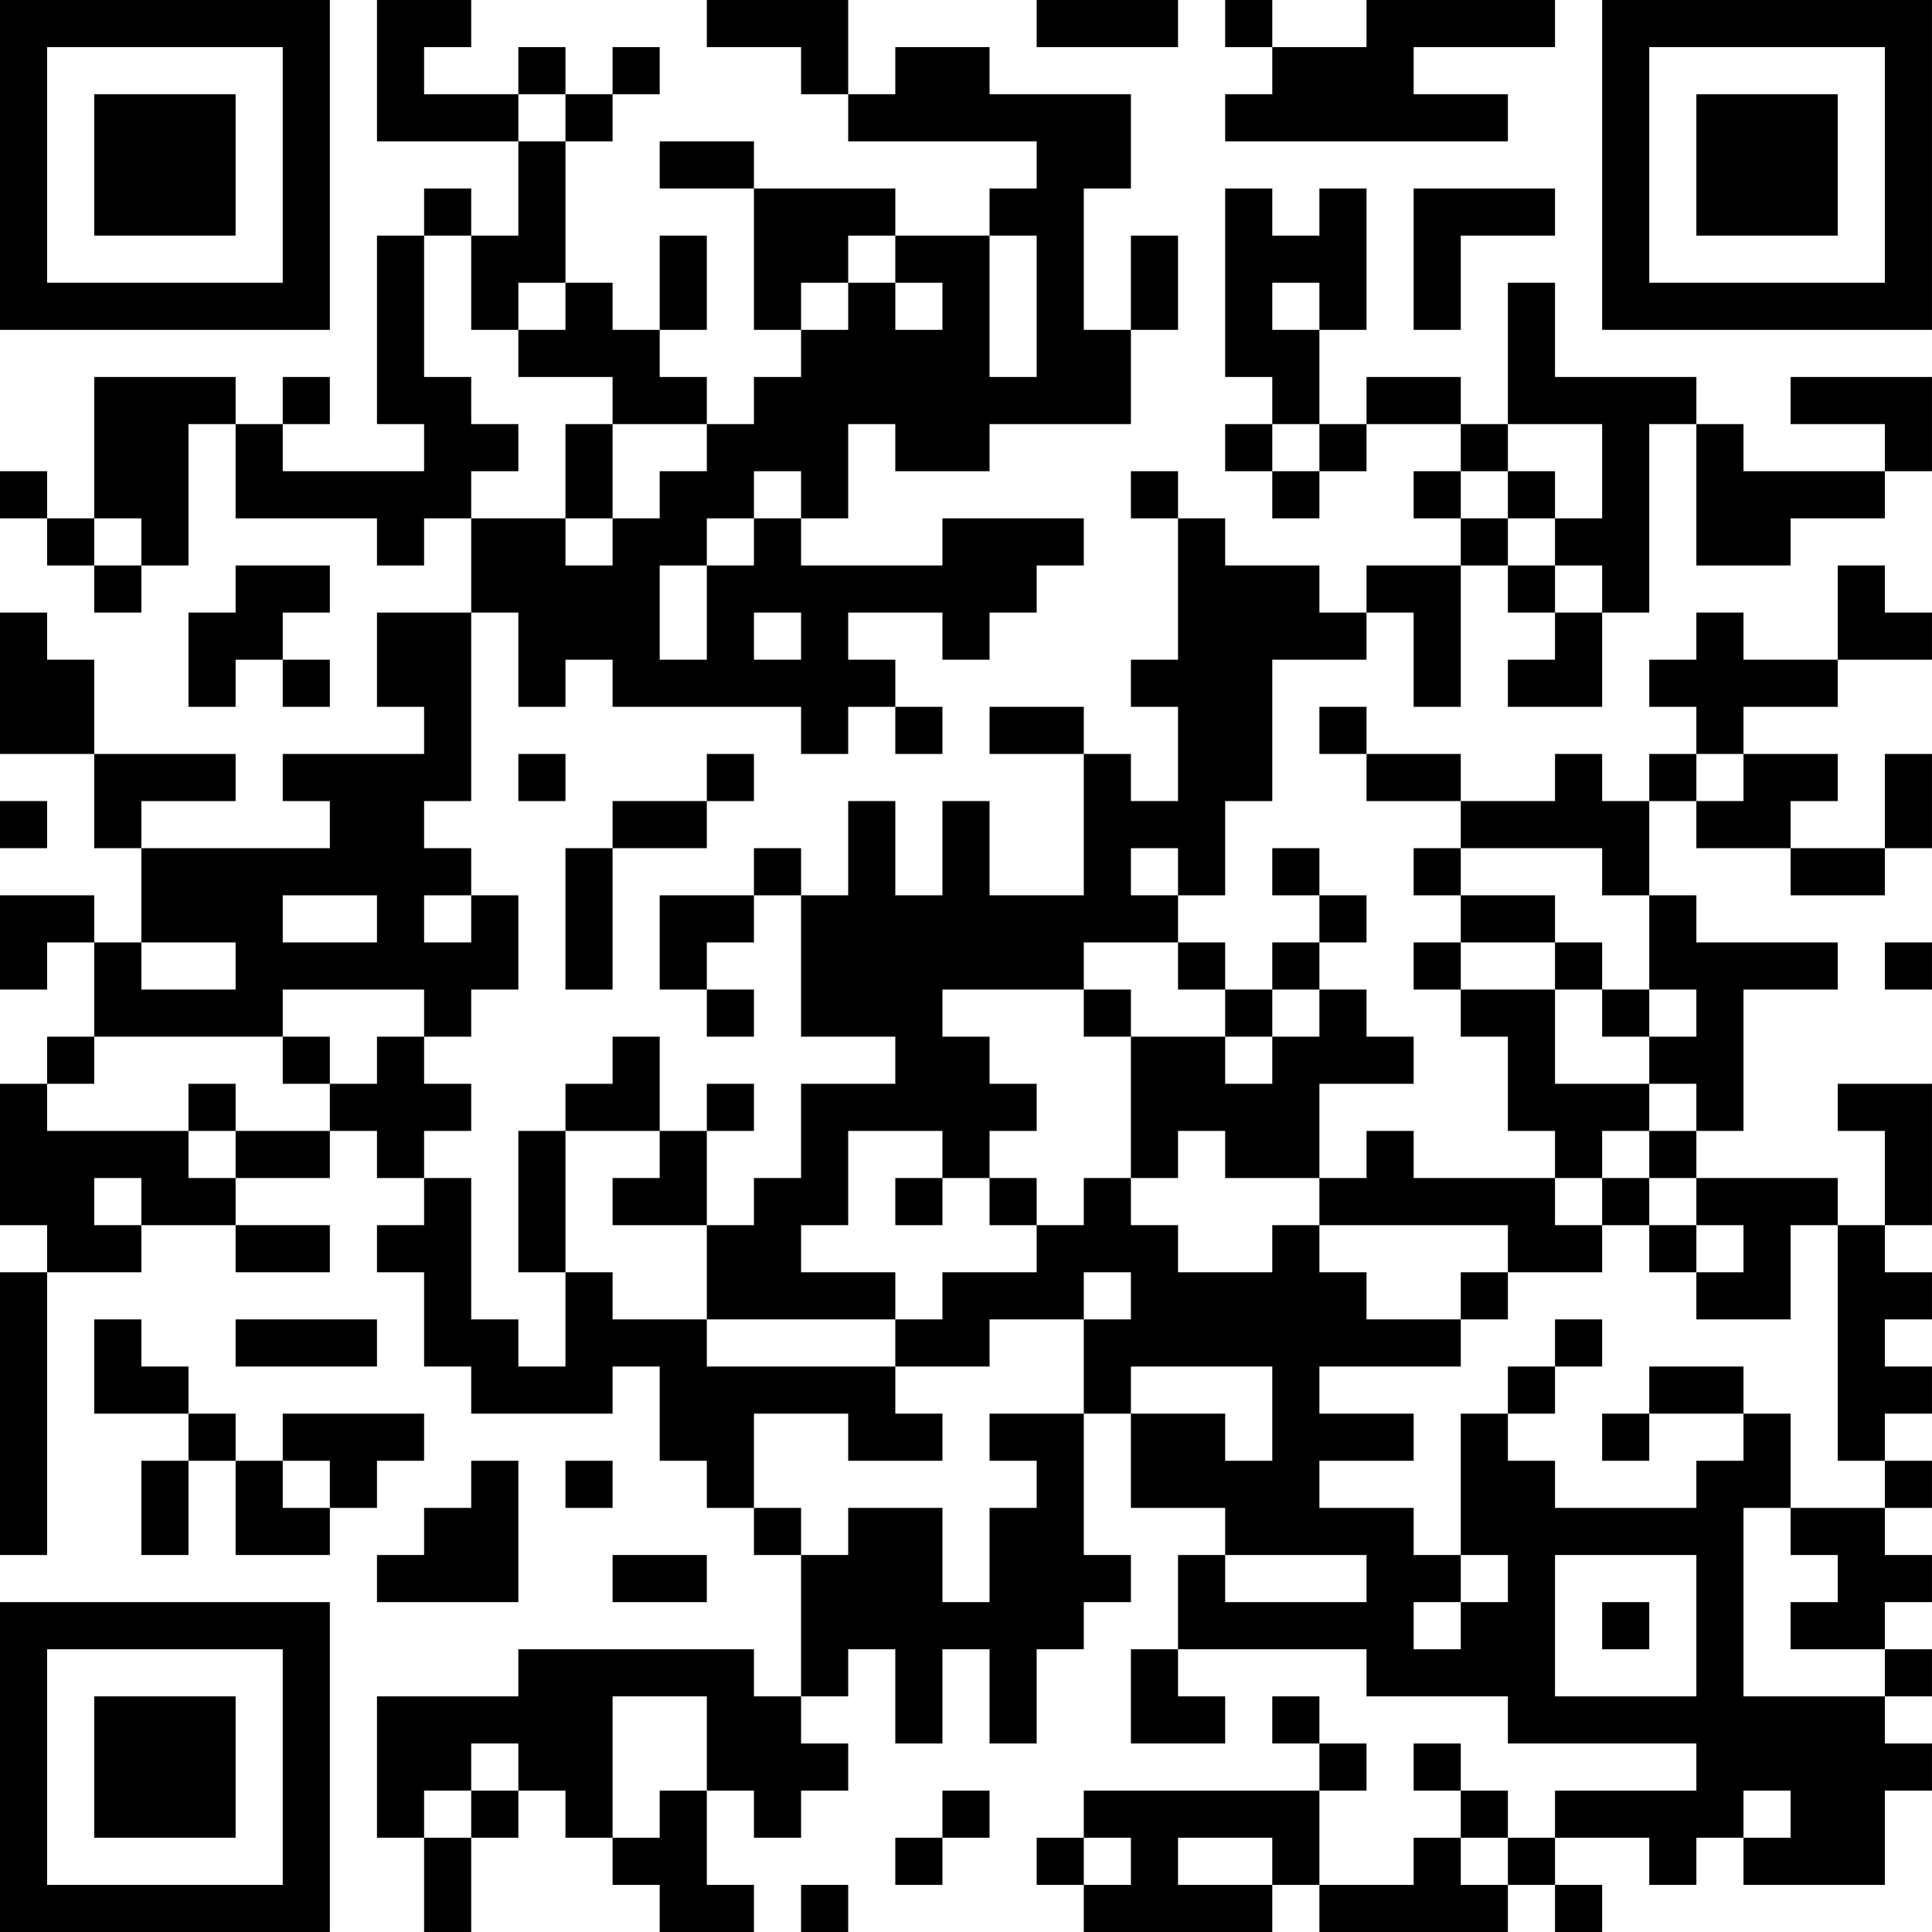 <?xml version="1.0" encoding="UTF-8"?>
<svg xmlns="http://www.w3.org/2000/svg" version="1.1" width="200" height="200" viewBox="0 0 200 200"><rect x="0" y="0" width="200" height="200" fill="#ffffff"/><g transform="scale(4.878)"><g transform="translate(0,0)"><path fill-rule="evenodd" d="M8 0L8 3L11 3L11 5L10 5L10 4L9 4L9 5L8 5L8 9L9 9L9 10L6 10L6 9L7 9L7 8L6 8L6 9L5 9L5 8L2 8L2 11L1 11L1 10L0 10L0 11L1 11L1 12L2 12L2 13L3 13L3 12L4 12L4 9L5 9L5 11L8 11L8 12L9 12L9 11L10 11L10 13L8 13L8 15L9 15L9 16L6 16L6 17L7 17L7 18L3 18L3 17L5 17L5 16L2 16L2 14L1 14L1 13L0 13L0 16L2 16L2 18L3 18L3 20L2 20L2 19L0 19L0 21L1 21L1 20L2 20L2 22L1 22L1 23L0 23L0 26L1 26L1 27L0 27L0 33L1 33L1 27L3 27L3 26L5 26L5 27L7 27L7 26L5 26L5 25L7 25L7 24L8 24L8 25L9 25L9 26L8 26L8 27L9 27L9 29L10 29L10 30L13 30L13 29L14 29L14 31L15 31L15 32L16 32L16 33L17 33L17 36L16 36L16 35L11 35L11 36L8 36L8 39L9 39L9 41L10 41L10 39L11 39L11 38L12 38L12 39L13 39L13 40L14 40L14 41L16 41L16 40L15 40L15 38L16 38L16 39L17 39L17 38L18 38L18 37L17 37L17 36L18 36L18 35L19 35L19 37L20 37L20 35L21 35L21 37L22 37L22 35L23 35L23 34L24 34L24 33L23 33L23 30L24 30L24 32L26 32L26 33L25 33L25 35L24 35L24 37L26 37L26 36L25 36L25 35L29 35L29 36L32 36L32 37L36 37L36 38L33 38L33 39L32 39L32 38L31 38L31 37L30 37L30 38L31 38L31 39L30 39L30 40L28 40L28 38L29 38L29 37L28 37L28 36L27 36L27 37L28 37L28 38L23 38L23 39L22 39L22 40L23 40L23 41L27 41L27 40L28 40L28 41L32 41L32 40L33 40L33 41L34 41L34 40L33 40L33 39L35 39L35 40L36 40L36 39L37 39L37 40L40 40L40 38L41 38L41 37L40 37L40 36L41 36L41 35L40 35L40 34L41 34L41 33L40 33L40 32L41 32L41 31L40 31L40 30L41 30L41 29L40 29L40 28L41 28L41 27L40 27L40 26L41 26L41 23L39 23L39 24L40 24L40 26L39 26L39 25L36 25L36 24L37 24L37 21L39 21L39 20L36 20L36 19L35 19L35 17L36 17L36 18L38 18L38 19L40 19L40 18L41 18L41 16L40 16L40 18L38 18L38 17L39 17L39 16L37 16L37 15L39 15L39 14L41 14L41 13L40 13L40 12L39 12L39 14L37 14L37 13L36 13L36 14L35 14L35 15L36 15L36 16L35 16L35 17L34 17L34 16L33 16L33 17L31 17L31 16L29 16L29 15L28 15L28 16L29 16L29 17L31 17L31 18L30 18L30 19L31 19L31 20L30 20L30 21L31 21L31 22L32 22L32 24L33 24L33 25L30 25L30 24L29 24L29 25L28 25L28 23L30 23L30 22L29 22L29 21L28 21L28 20L29 20L29 19L28 19L28 18L27 18L27 19L28 19L28 20L27 20L27 21L26 21L26 20L25 20L25 19L26 19L26 17L27 17L27 14L29 14L29 13L30 13L30 15L31 15L31 12L32 12L32 13L33 13L33 14L32 14L32 15L34 15L34 13L35 13L35 9L36 9L36 12L38 12L38 11L40 11L40 10L41 10L41 8L38 8L38 9L40 9L40 10L37 10L37 9L36 9L36 8L33 8L33 6L32 6L32 9L31 9L31 8L29 8L29 9L28 9L28 7L29 7L29 4L28 4L28 5L27 5L27 4L26 4L26 8L27 8L27 9L26 9L26 10L27 10L27 11L28 11L28 10L29 10L29 9L31 9L31 10L30 10L30 11L31 11L31 12L29 12L29 13L28 13L28 12L26 12L26 11L25 11L25 10L24 10L24 11L25 11L25 14L24 14L24 15L25 15L25 17L24 17L24 16L23 16L23 15L21 15L21 16L23 16L23 19L21 19L21 17L20 17L20 19L19 19L19 17L18 17L18 19L17 19L17 18L16 18L16 19L14 19L14 21L15 21L15 22L16 22L16 21L15 21L15 20L16 20L16 19L17 19L17 22L19 22L19 23L17 23L17 25L16 25L16 26L15 26L15 24L16 24L16 23L15 23L15 24L14 24L14 22L13 22L13 23L12 23L12 24L11 24L11 27L12 27L12 29L11 29L11 28L10 28L10 25L9 25L9 24L10 24L10 23L9 23L9 22L10 22L10 21L11 21L11 19L10 19L10 18L9 18L9 17L10 17L10 13L11 13L11 15L12 15L12 14L13 14L13 15L17 15L17 16L18 16L18 15L19 15L19 16L20 16L20 15L19 15L19 14L18 14L18 13L20 13L20 14L21 14L21 13L22 13L22 12L23 12L23 11L20 11L20 12L17 12L17 11L18 11L18 9L19 9L19 10L21 10L21 9L24 9L24 7L25 7L25 5L24 5L24 7L23 7L23 4L24 4L24 2L21 2L21 1L19 1L19 2L18 2L18 0L15 0L15 1L17 1L17 2L18 2L18 3L22 3L22 4L21 4L21 5L19 5L19 4L16 4L16 3L14 3L14 4L16 4L16 7L17 7L17 8L16 8L16 9L15 9L15 8L14 8L14 7L15 7L15 5L14 5L14 7L13 7L13 6L12 6L12 3L13 3L13 2L14 2L14 1L13 1L13 2L12 2L12 1L11 1L11 2L9 2L9 1L10 1L10 0ZM22 0L22 1L25 1L25 0ZM26 0L26 1L27 1L27 2L26 2L26 3L32 3L32 2L30 2L30 1L33 1L33 0L29 0L29 1L27 1L27 0ZM11 2L11 3L12 3L12 2ZM30 4L30 7L31 7L31 5L33 5L33 4ZM9 5L9 8L10 8L10 9L11 9L11 10L10 10L10 11L12 11L12 12L13 12L13 11L14 11L14 10L15 10L15 9L13 9L13 8L11 8L11 7L12 7L12 6L11 6L11 7L10 7L10 5ZM18 5L18 6L17 6L17 7L18 7L18 6L19 6L19 7L20 7L20 6L19 6L19 5ZM21 5L21 8L22 8L22 5ZM27 6L27 7L28 7L28 6ZM12 9L12 11L13 11L13 9ZM27 9L27 10L28 10L28 9ZM32 9L32 10L31 10L31 11L32 11L32 12L33 12L33 13L34 13L34 12L33 12L33 11L34 11L34 9ZM16 10L16 11L15 11L15 12L14 12L14 14L15 14L15 12L16 12L16 11L17 11L17 10ZM32 10L32 11L33 11L33 10ZM2 11L2 12L3 12L3 11ZM5 12L5 13L4 13L4 15L5 15L5 14L6 14L6 15L7 15L7 14L6 14L6 13L7 13L7 12ZM16 13L16 14L17 14L17 13ZM11 16L11 17L12 17L12 16ZM15 16L15 17L13 17L13 18L12 18L12 21L13 21L13 18L15 18L15 17L16 17L16 16ZM36 16L36 17L37 17L37 16ZM0 17L0 18L1 18L1 17ZM24 18L24 19L25 19L25 18ZM31 18L31 19L33 19L33 20L31 20L31 21L33 21L33 23L35 23L35 24L34 24L34 25L33 25L33 26L34 26L34 27L32 27L32 26L28 26L28 25L26 25L26 24L25 24L25 25L24 25L24 22L26 22L26 23L27 23L27 22L28 22L28 21L27 21L27 22L26 22L26 21L25 21L25 20L23 20L23 21L20 21L20 22L21 22L21 23L22 23L22 24L21 24L21 25L20 25L20 24L18 24L18 26L17 26L17 27L19 27L19 28L15 28L15 26L13 26L13 25L14 25L14 24L12 24L12 27L13 27L13 28L15 28L15 29L19 29L19 30L20 30L20 31L18 31L18 30L16 30L16 32L17 32L17 33L18 33L18 32L20 32L20 34L21 34L21 32L22 32L22 31L21 31L21 30L23 30L23 28L24 28L24 27L23 27L23 28L21 28L21 29L19 29L19 28L20 28L20 27L22 27L22 26L23 26L23 25L24 25L24 26L25 26L25 27L27 27L27 26L28 26L28 27L29 27L29 28L31 28L31 29L28 29L28 30L30 30L30 31L28 31L28 32L30 32L30 33L31 33L31 34L30 34L30 35L31 35L31 34L32 34L32 33L31 33L31 30L32 30L32 31L33 31L33 32L36 32L36 31L37 31L37 30L38 30L38 32L37 32L37 36L40 36L40 35L38 35L38 34L39 34L39 33L38 33L38 32L40 32L40 31L39 31L39 26L38 26L38 28L36 28L36 27L37 27L37 26L36 26L36 25L35 25L35 24L36 24L36 23L35 23L35 22L36 22L36 21L35 21L35 19L34 19L34 18ZM6 19L6 20L8 20L8 19ZM9 19L9 20L10 20L10 19ZM3 20L3 21L5 21L5 20ZM33 20L33 21L34 21L34 22L35 22L35 21L34 21L34 20ZM40 20L40 21L41 21L41 20ZM6 21L6 22L2 22L2 23L1 23L1 24L4 24L4 25L5 25L5 24L7 24L7 23L8 23L8 22L9 22L9 21ZM23 21L23 22L24 22L24 21ZM6 22L6 23L7 23L7 22ZM4 23L4 24L5 24L5 23ZM2 25L2 26L3 26L3 25ZM19 25L19 26L20 26L20 25ZM21 25L21 26L22 26L22 25ZM34 25L34 26L35 26L35 27L36 27L36 26L35 26L35 25ZM31 27L31 28L32 28L32 27ZM2 28L2 30L4 30L4 31L3 31L3 33L4 33L4 31L5 31L5 33L7 33L7 32L8 32L8 31L9 31L9 30L6 30L6 31L5 31L5 30L4 30L4 29L3 29L3 28ZM5 28L5 29L8 29L8 28ZM33 28L33 29L32 29L32 30L33 30L33 29L34 29L34 28ZM24 29L24 30L26 30L26 31L27 31L27 29ZM35 29L35 30L34 30L34 31L35 31L35 30L37 30L37 29ZM6 31L6 32L7 32L7 31ZM10 31L10 32L9 32L9 33L8 33L8 34L11 34L11 31ZM12 31L12 32L13 32L13 31ZM13 33L13 34L15 34L15 33ZM26 33L26 34L29 34L29 33ZM33 33L33 36L36 36L36 33ZM34 34L34 35L35 35L35 34ZM13 36L13 39L14 39L14 38L15 38L15 36ZM10 37L10 38L9 38L9 39L10 39L10 38L11 38L11 37ZM20 38L20 39L19 39L19 40L20 40L20 39L21 39L21 38ZM37 38L37 39L38 39L38 38ZM23 39L23 40L24 40L24 39ZM25 39L25 40L27 40L27 39ZM31 39L31 40L32 40L32 39ZM17 40L17 41L18 41L18 40ZM0 0L0 7L7 7L7 0ZM1 1L1 6L6 6L6 1ZM2 2L2 5L5 5L5 2ZM34 0L34 7L41 7L41 0ZM35 1L35 6L40 6L40 1ZM36 2L36 5L39 5L39 2ZM0 34L0 41L7 41L7 34ZM1 35L1 40L6 40L6 35ZM2 36L2 39L5 39L5 36Z" fill="#000000"/></g></g></svg>
